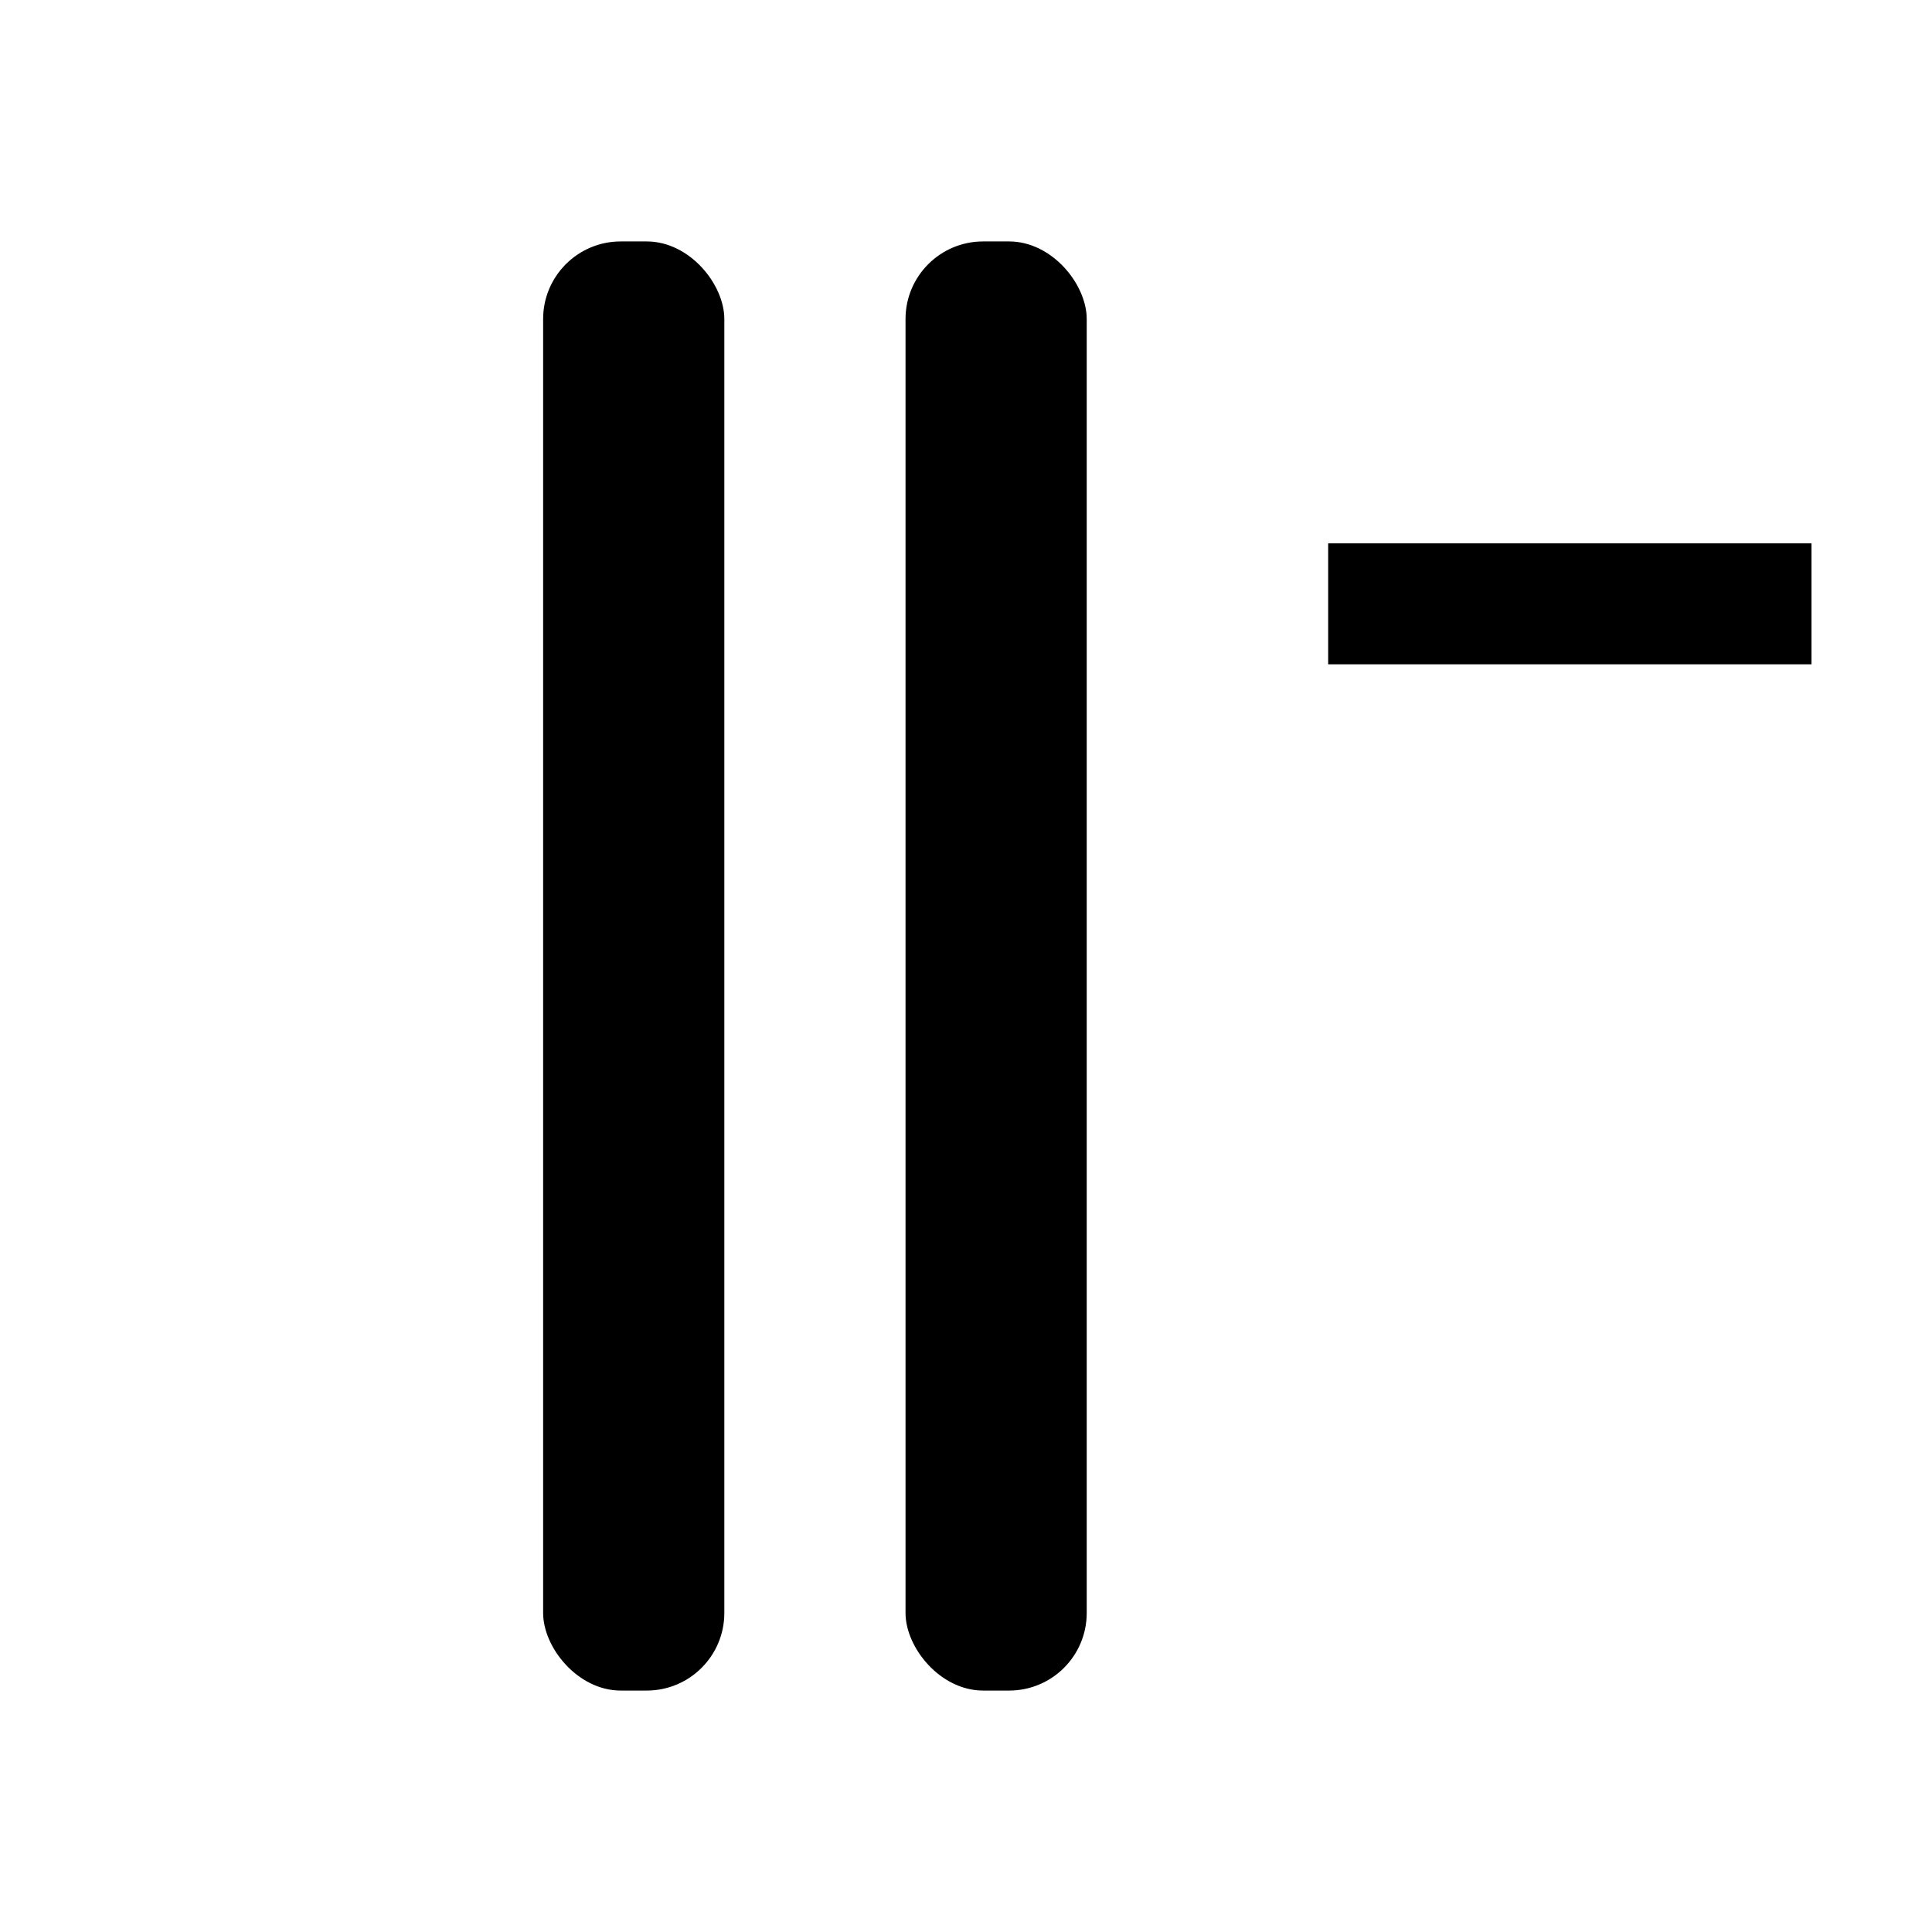 <?xml version="1.0" encoding="UTF-8" standalone="no"?>
<!-- Created with Inkscape (http://www.inkscape.org/) -->

<svg width="16" height="16" viewBox="0 0 4.233 4.233" version="1.1" id="svg99"
	xmlns="http://www.w3.org/2000/svg" xmlns:svg="http://www.w3.org/2000/svg">
	<defs id="defs96" />
	<g id="layer1">
		<rect style="fill:#000000;stroke-width:0.245" id="rect70" height="3.175" x="1.984" y="0.529"
			ry="0.17" width="0.397" />
		<rect style="fill:#000000;stroke-width:0.245" id="rect70-5" height="3.175" x="1.19" y="0.529"
			ry="0.17" width="0.397" />
		<path
			style="fill:none;stroke:#000000;stroke-width:0.265px;stroke-linecap:butt;stroke-linejoin:miter;stroke-opacity:1"
			d="M 3.969,1.323 H 2.91 v 0" id="path477" />
	</g>
</svg>
